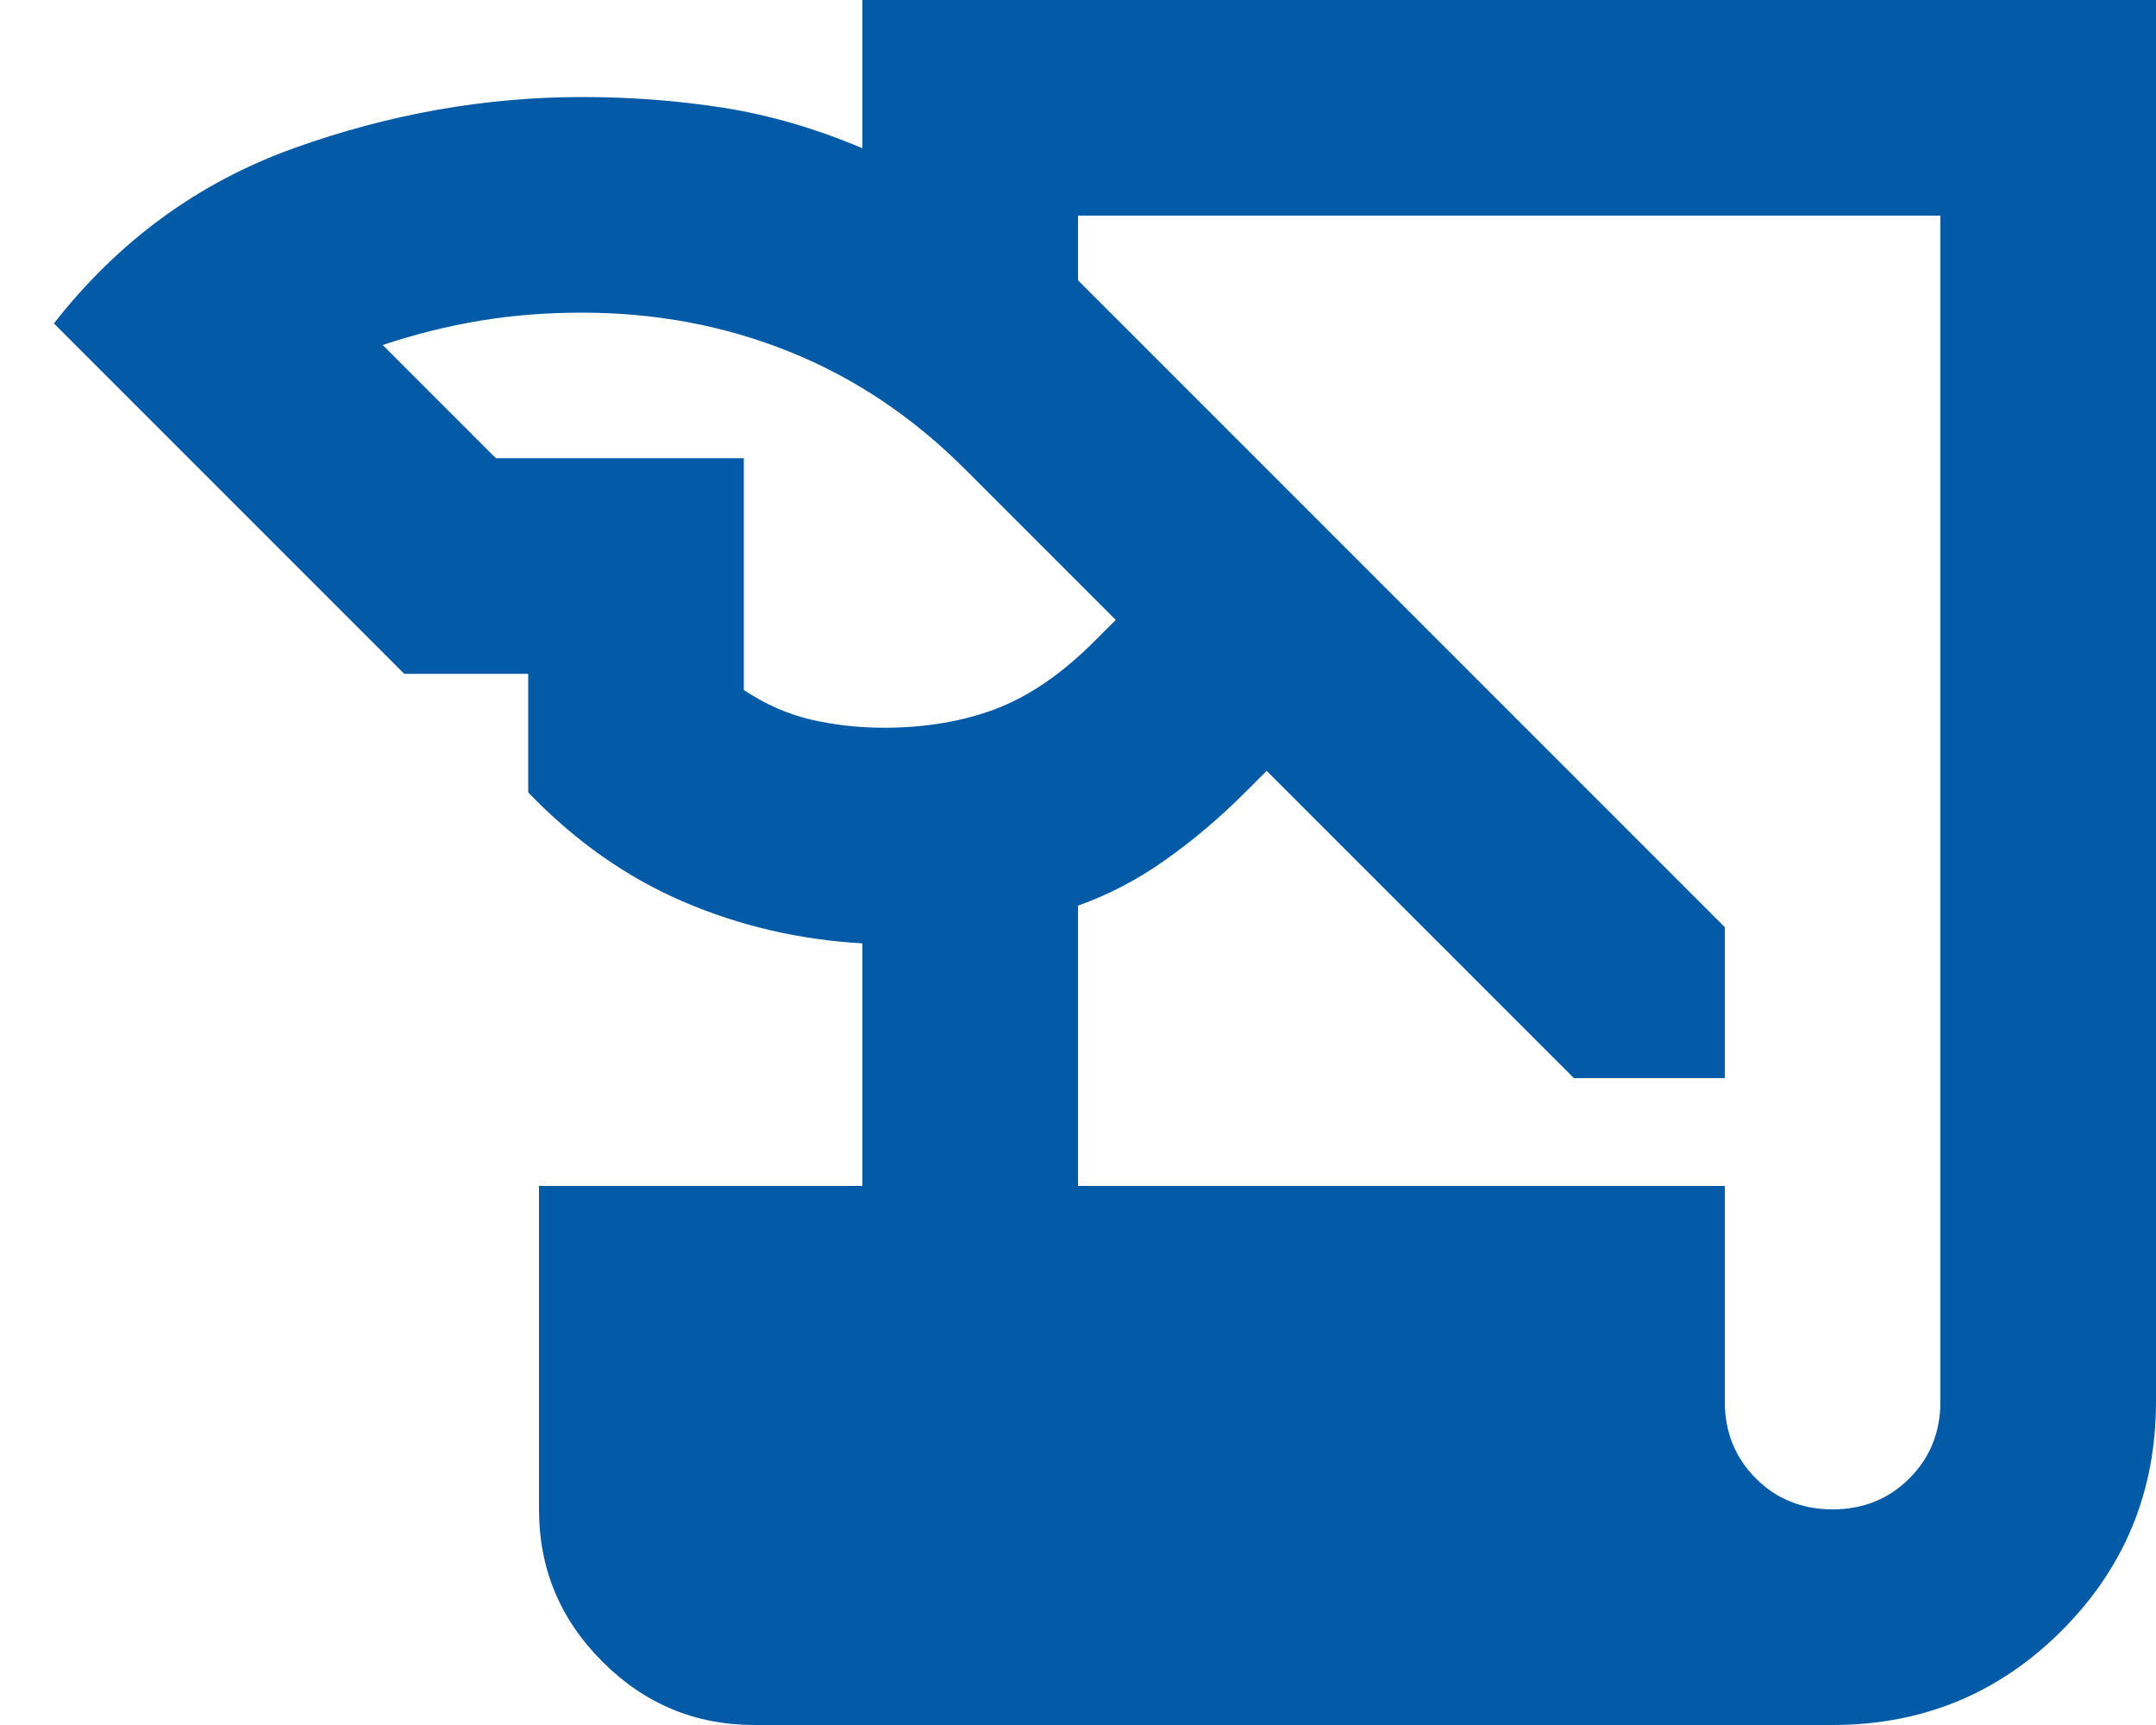 <svg width="20" height="16" viewBox="0 0 20 16" fill="none" xmlns="http://www.w3.org/2000/svg">
<path d="M7 16C6.45 16 5.979 15.804 5.588 15.412C5.196 15.021 5 14.55 5 14V11H8V8.75C7.417 8.717 6.862 8.588 6.338 8.363C5.812 8.137 5.333 7.8 4.9 7.35V6.25H3.75L0.5 3C1.1 2.233 1.842 1.692 2.725 1.375C3.608 1.058 4.5 0.9 5.4 0.9C5.85 0.9 6.287 0.933 6.713 1C7.138 1.067 7.567 1.192 8 1.375V0H20V13C20 13.833 19.708 14.542 19.125 15.125C18.542 15.708 17.833 16 17 16H7ZM10 11H16V13C16 13.283 16.096 13.521 16.288 13.713C16.479 13.904 16.717 14 17 14C17.283 14 17.521 13.904 17.712 13.713C17.904 13.521 18 13.283 18 13V2H10V2.6L16 8.6V10H14.6L11.75 7.15L11.55 7.35C11.317 7.583 11.071 7.792 10.812 7.975C10.554 8.158 10.283 8.3 10 8.4V11ZM4.6 4.25H6.9V6.4C7.1 6.533 7.308 6.625 7.525 6.675C7.742 6.725 7.967 6.75 8.2 6.75C8.583 6.75 8.929 6.692 9.238 6.575C9.546 6.458 9.85 6.25 10.15 5.95L10.35 5.75L8.95 4.35C8.467 3.867 7.925 3.504 7.325 3.263C6.725 3.021 6.083 2.9 5.4 2.9C5.067 2.9 4.75 2.925 4.45 2.975C4.15 3.025 3.85 3.1 3.55 3.2L4.6 4.25Z" fill="#035AA6"/>
</svg>
